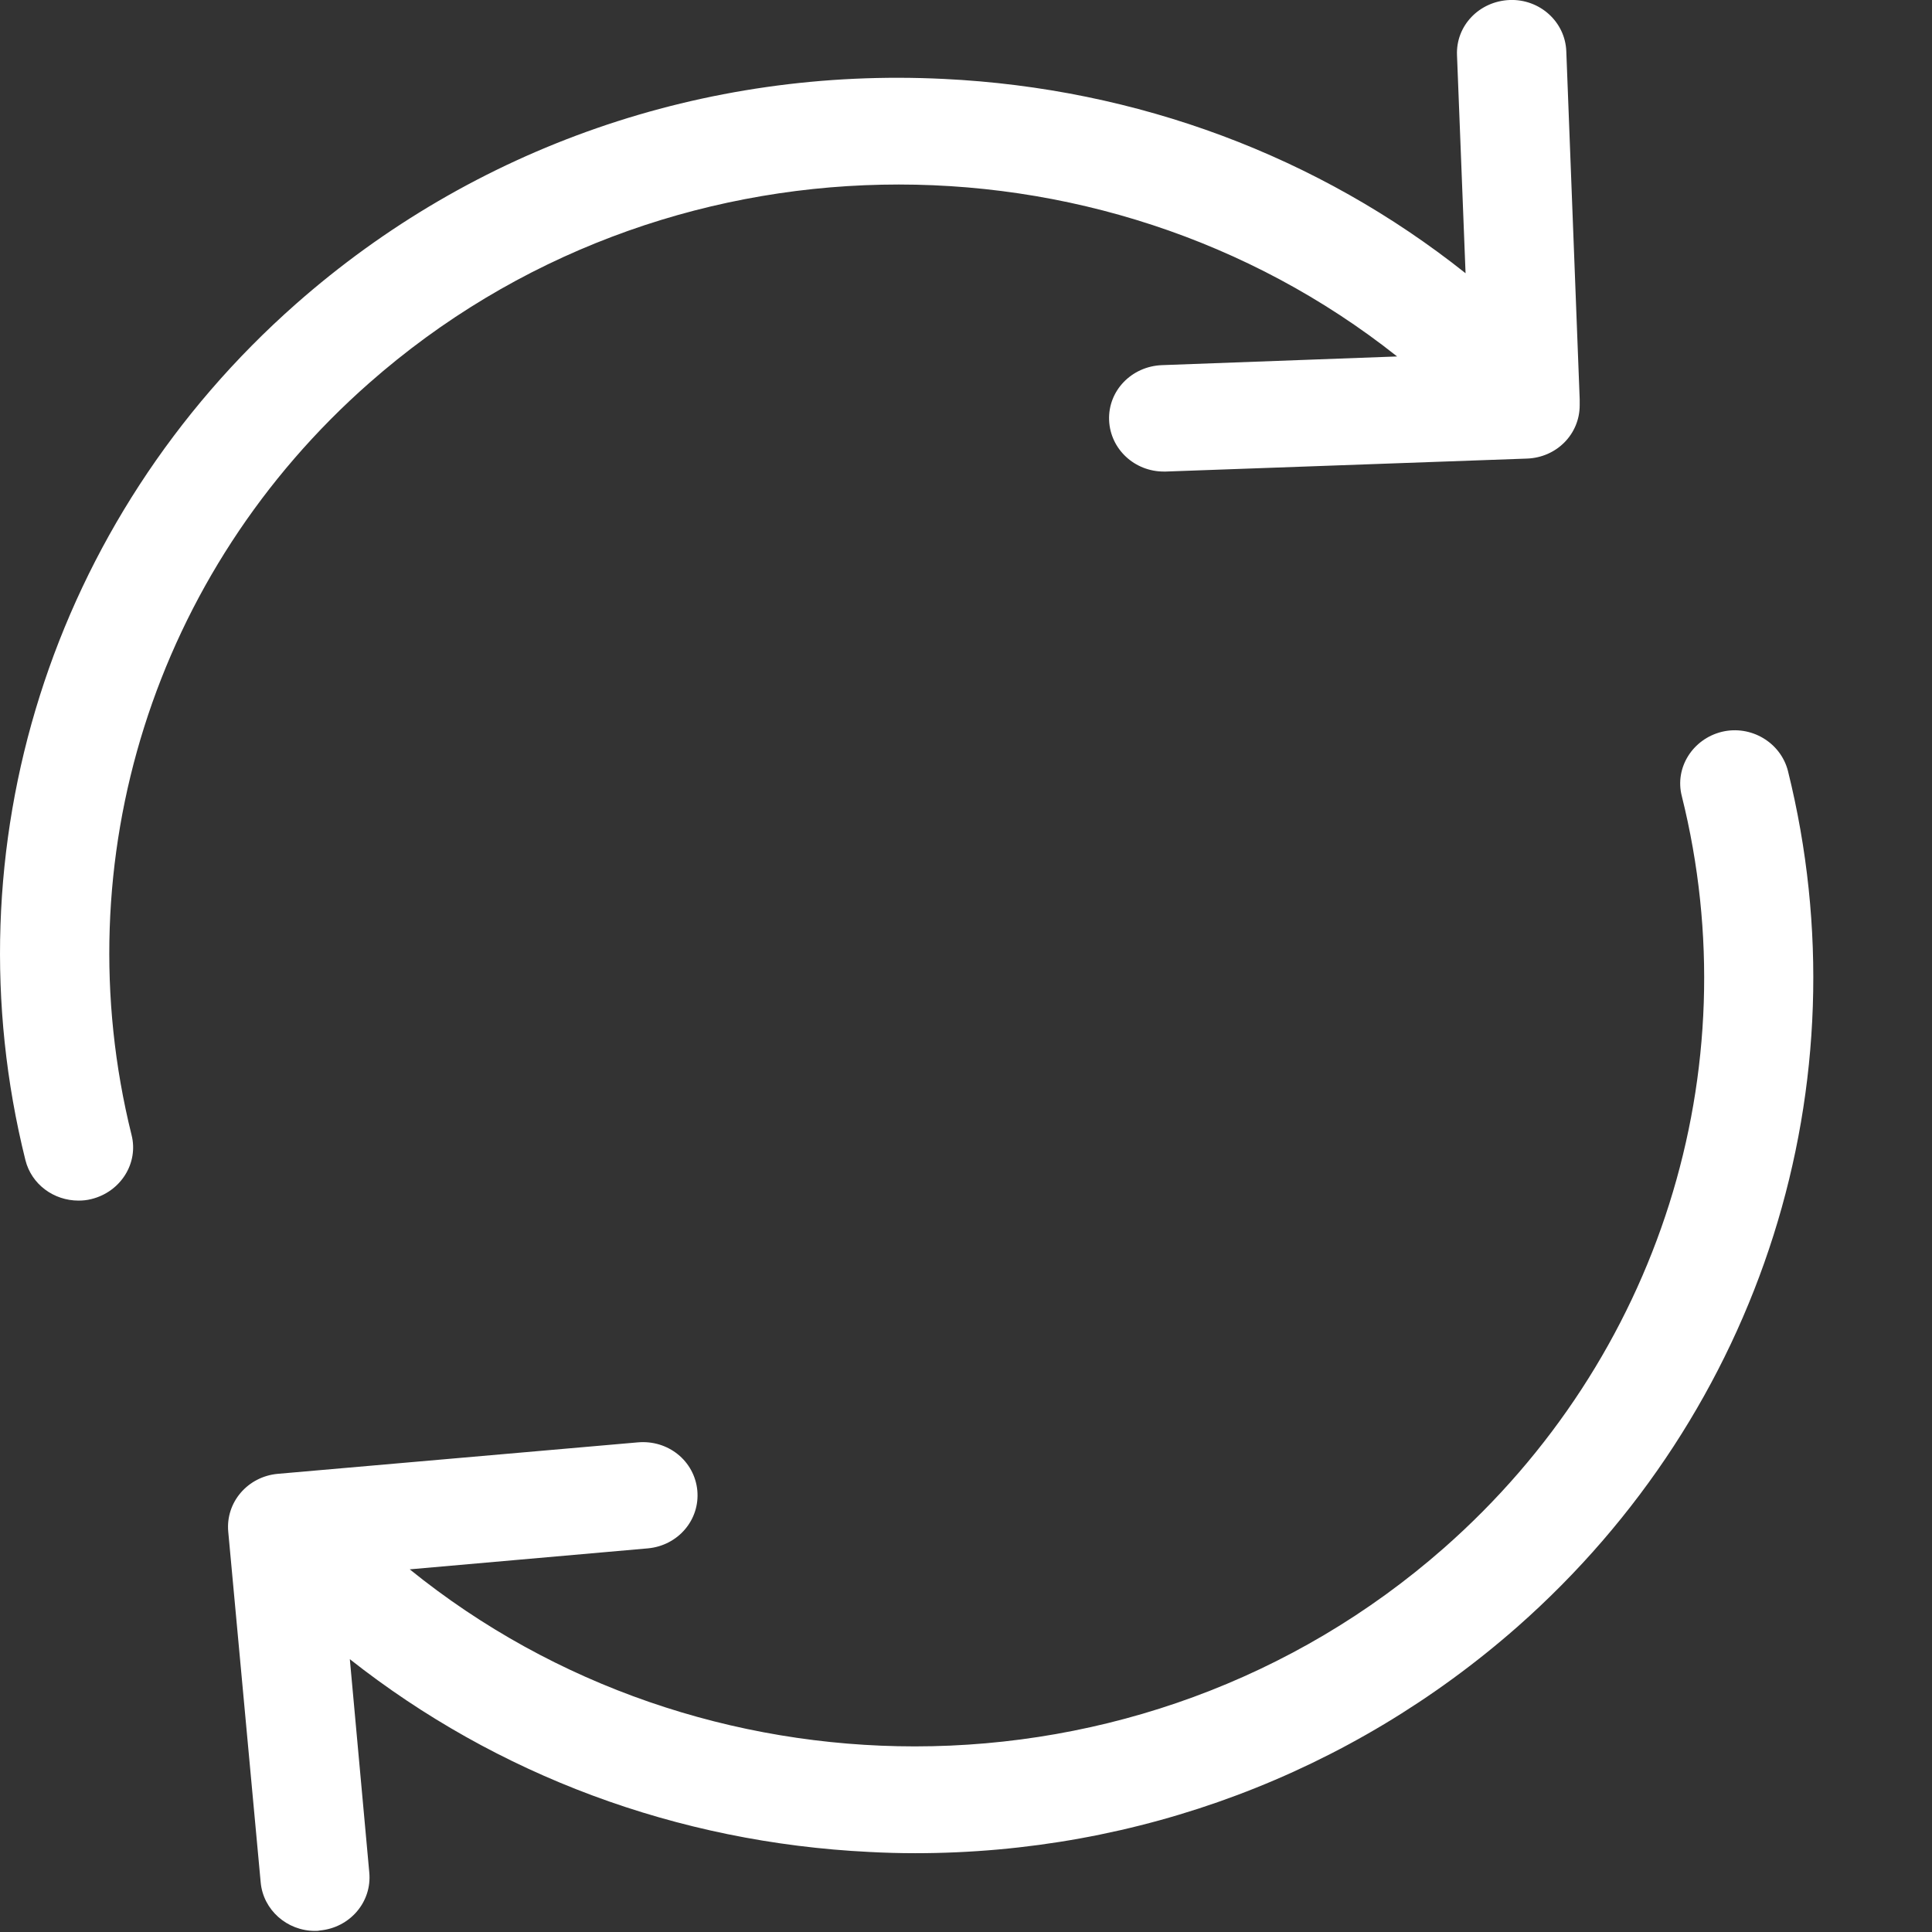 <svg width="14" height="14" viewBox="0 0 14 14" fill="none" xmlns="http://www.w3.org/2000/svg">
<rect x="0" y="0" width="14" height="14" fill="#333333" stroke="none"/>
<path d="M2.676 2.775C4.797 0.906 7.973 0.877 10.124 2.583L8.419 2.646C8.199 2.655 8.028 2.832 8.037 3.046C8.046 3.255 8.222 3.417 8.433 3.417C8.439 3.417 8.442 3.417 8.448 3.417L11.066 3.323C11.28 3.315 11.447 3.146 11.447 2.937V2.909C11.447 2.903 11.447 2.9 11.447 2.895V2.892V2.892L11.35 0.372C11.342 0.157 11.157 -0.008 10.94 0C10.719 0.009 10.549 0.186 10.558 0.4L10.62 1.98C9.554 1.132 8.243 0.64 6.84 0.572C5.103 0.486 3.433 1.066 2.144 2.203C0.372 3.766 -0.379 6.143 0.184 8.406C0.228 8.583 0.39 8.7 0.569 8.7C0.601 8.7 0.63 8.697 0.662 8.689C0.874 8.637 1.006 8.429 0.953 8.223C0.46 6.235 1.117 4.146 2.676 2.775Z" fill="#ffffff"/>
<path d="M12.956 5.586C12.903 5.38 12.688 5.252 12.477 5.303C12.266 5.355 12.134 5.563 12.187 5.769C12.683 7.758 12.022 9.846 10.464 11.217C9.369 12.18 7.996 12.655 6.629 12.655C5.323 12.655 4.02 12.223 2.969 11.372L4.695 11.22C4.912 11.2 5.073 11.015 5.053 10.8C5.032 10.586 4.841 10.432 4.621 10.452L2.012 10.68C1.795 10.7 1.634 10.886 1.654 11.1L1.889 13.64C1.907 13.84 2.08 13.992 2.282 13.992C2.294 13.992 2.306 13.992 2.318 13.989C2.535 13.969 2.696 13.783 2.676 13.569L2.535 12.023C3.6 12.863 4.906 13.352 6.3 13.42C6.411 13.426 6.523 13.429 6.631 13.429C8.248 13.429 9.786 12.852 10.995 11.789C12.768 10.226 13.519 7.852 12.956 5.586Z" fill="#ffffff"/>
</svg>
